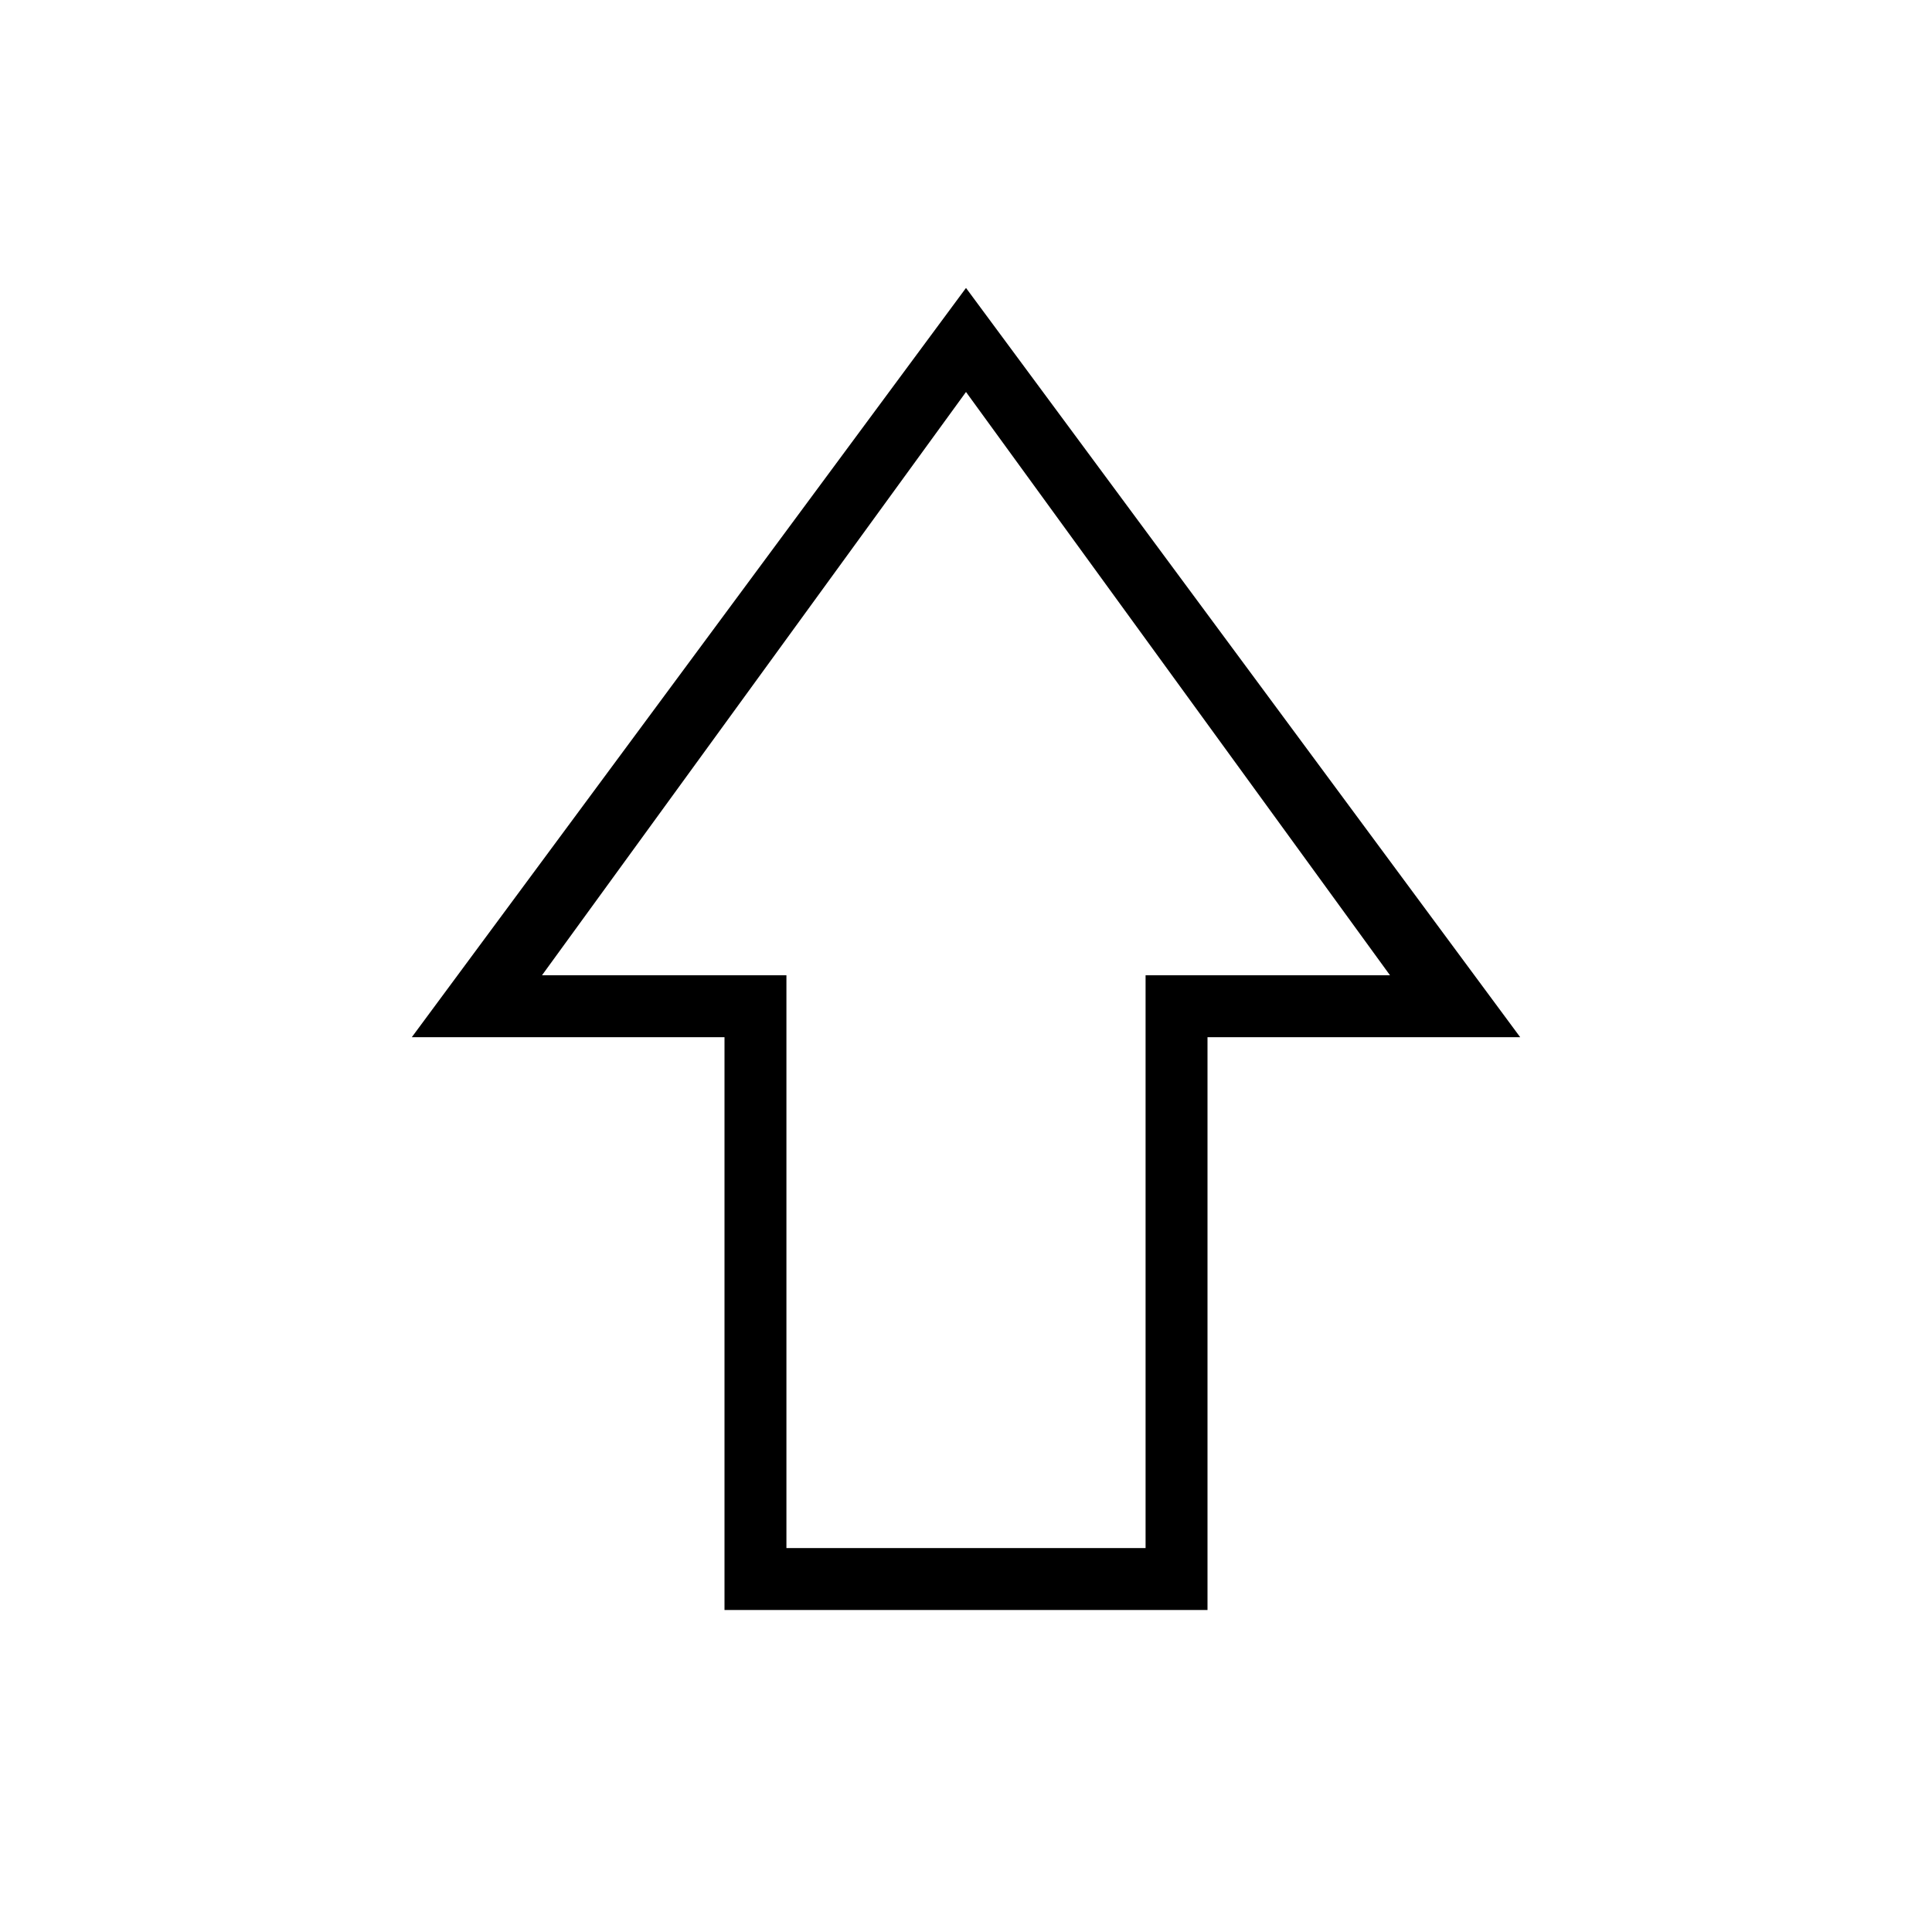 <svg xmlns="http://www.w3.org/2000/svg" width="48" height="48" viewBox="0 96 960 960"><path d="M360 896V611.385H204.615L480 239.077l275.385 372.308H600V896H360Zm30.769-30.769h178.462V580.615h121.461L480 290.769 269.308 580.615h121.461v284.616ZM480 580.615Z"/></svg>